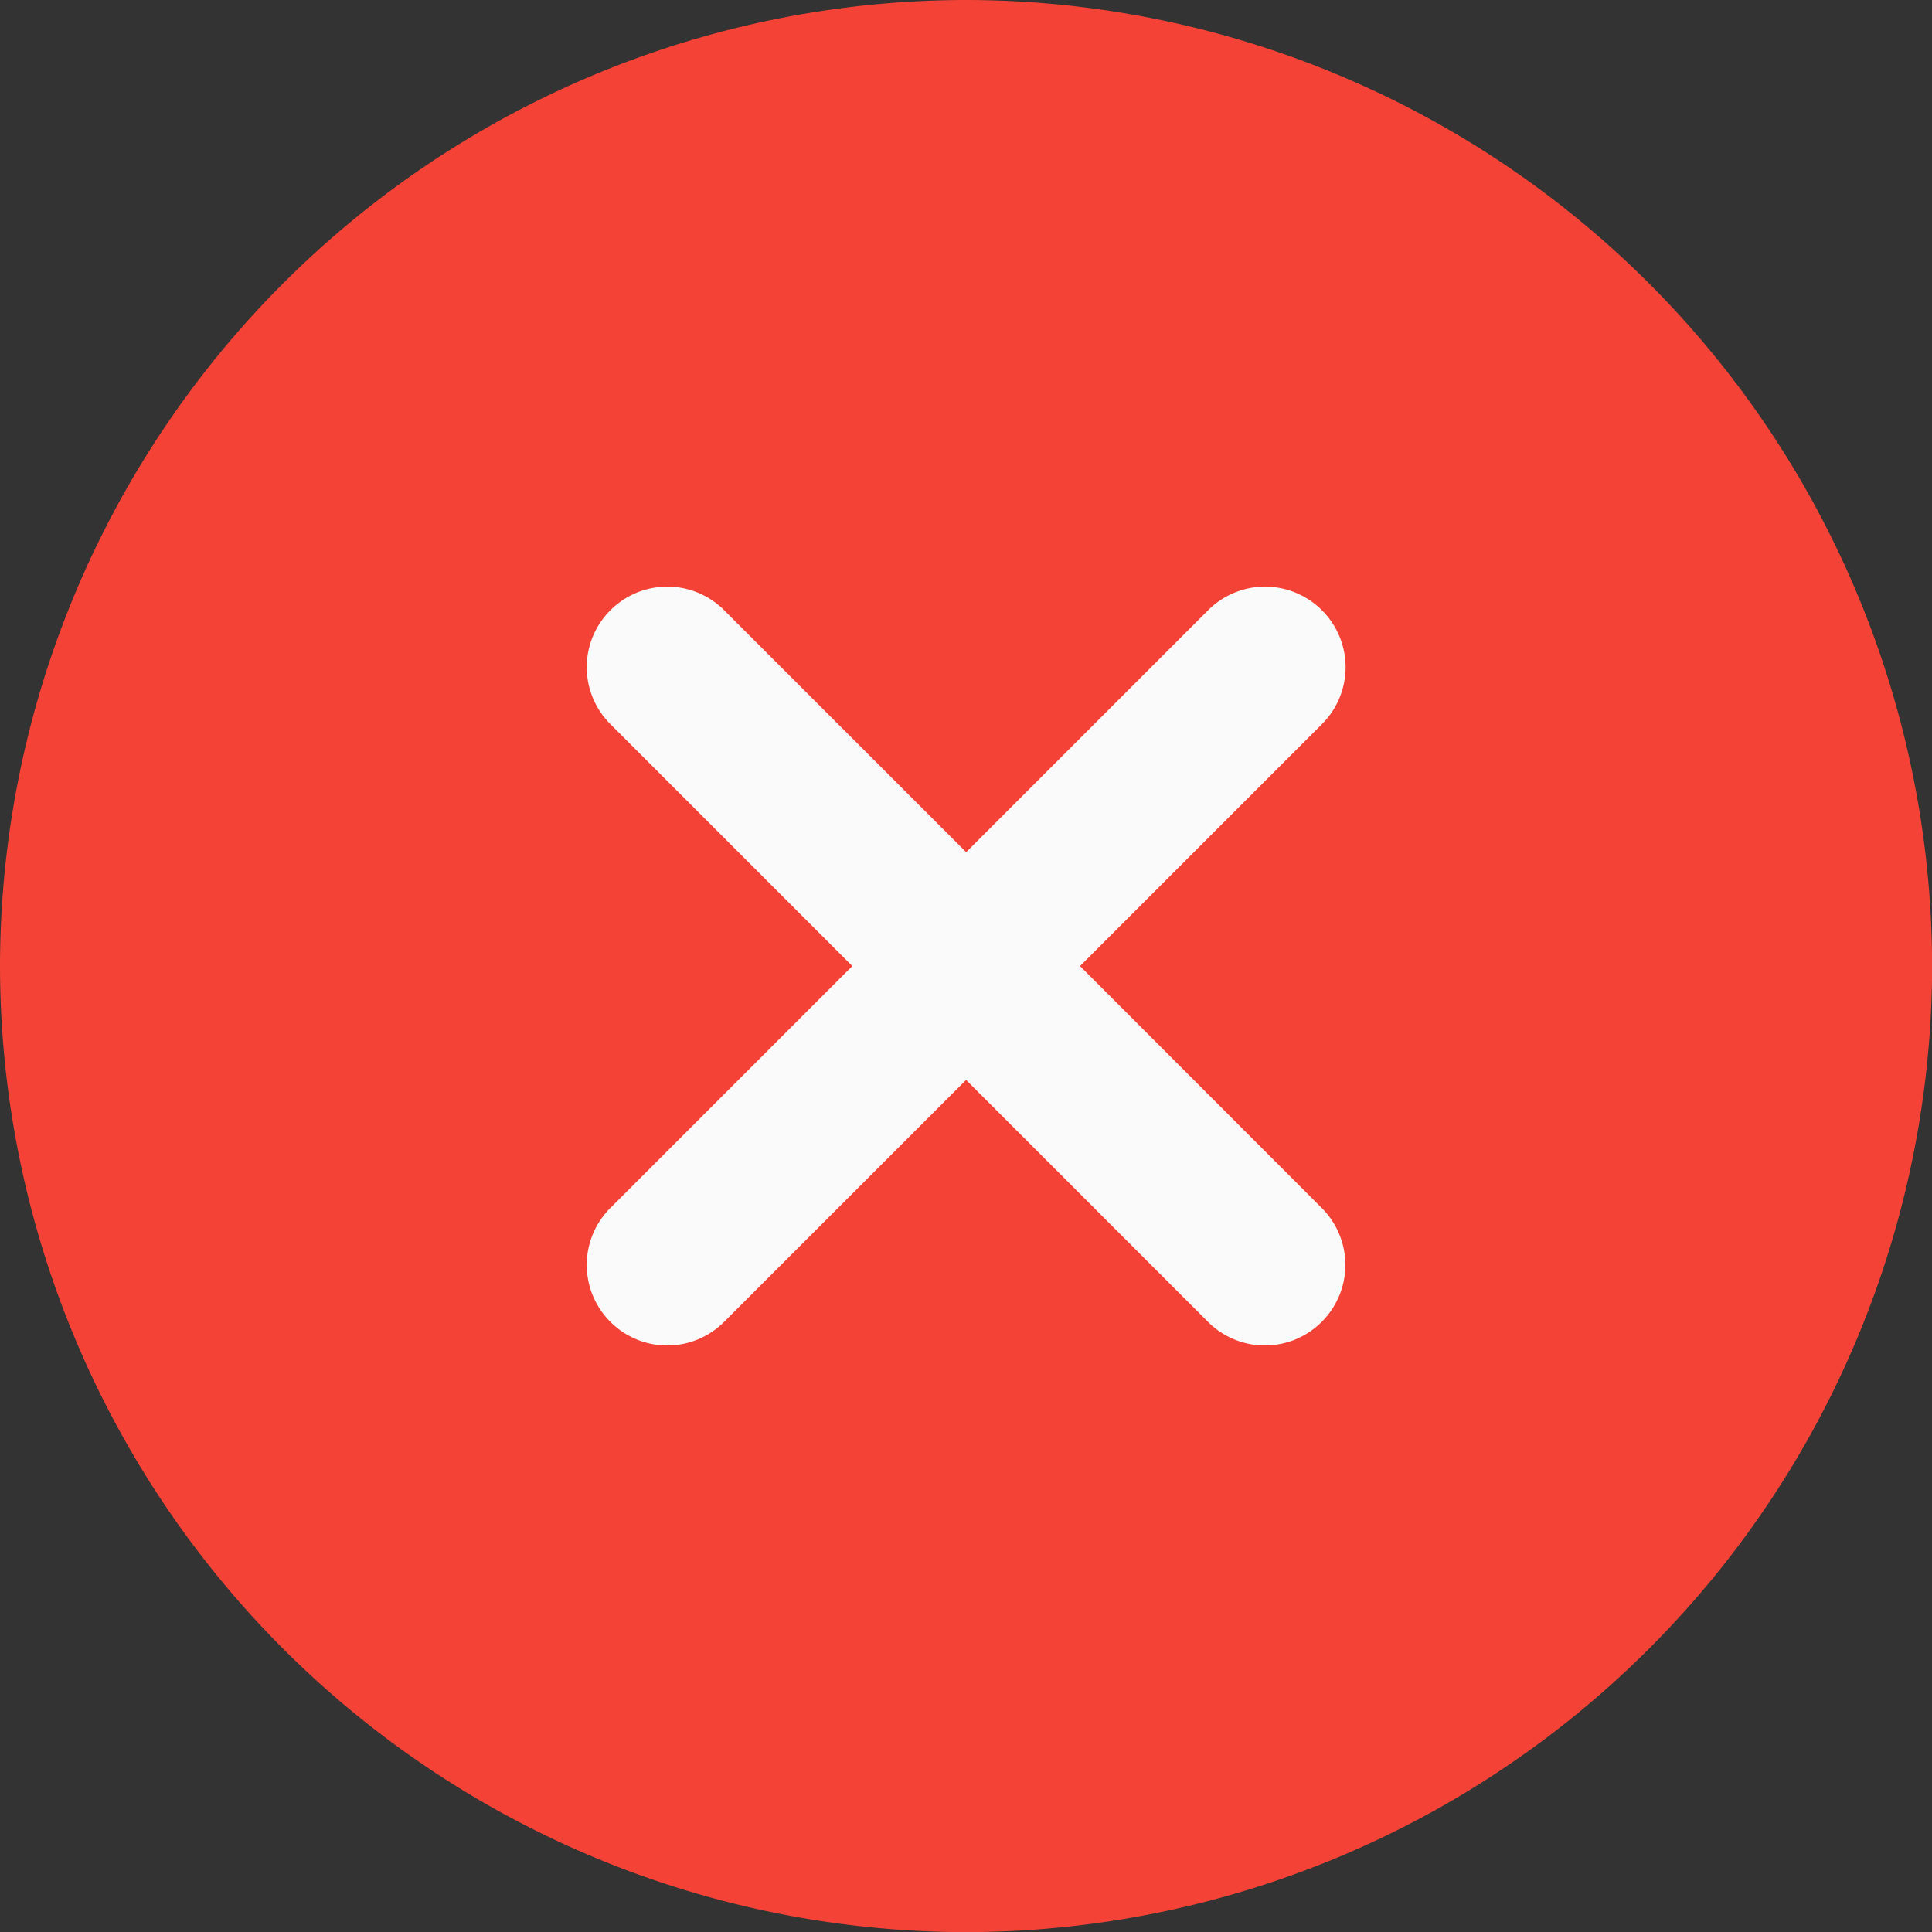 <svg xmlns="http://www.w3.org/2000/svg" width="17.257" height="17.257" viewBox="0 0 17.257 17.257">
  <rect x="0" y="0" width="17.257" height="17.257" fill="#333333" stroke="none"/>
  <g id="Grupo_3175" data-name="Grupo 3175" transform="translate(-264.889 -444.999)">
    <path id="Caminho_1727" data-name="Caminho 1727" d="M-320.371-235.638A8.638,8.638,0,0,0-329-227.009a8.638,8.638,0,0,0,8.629,8.629,8.638,8.638,0,0,0,8.629-8.629,8.638,8.638,0,0,0-8.629-8.629Zm0,0" transform="translate(593.889 680.637)" fill="#f44336"/>
    <path id="Caminho_1728" data-name="Caminho 1728" d="M-166.962-74.617a.718.718,0,0,1,0,1.017.717.717,0,0,1-.508.211.717.717,0,0,1-.508-.211l-2.161-2.161L-172.3-73.6a.717.717,0,0,1-.508.211.717.717,0,0,1-.508-.211.718.718,0,0,1,0-1.017l2.161-2.161-2.161-2.161a.718.718,0,0,1,0-1.017.718.718,0,0,1,1.017,0l2.161,2.161,2.161-2.161a.718.718,0,0,1,1.017,0,.718.718,0,0,1,0,1.017l-2.161,2.161Zm0,0" transform="translate(443.657 530.406)" fill="#fafafa"/>
  </g>
</svg>
